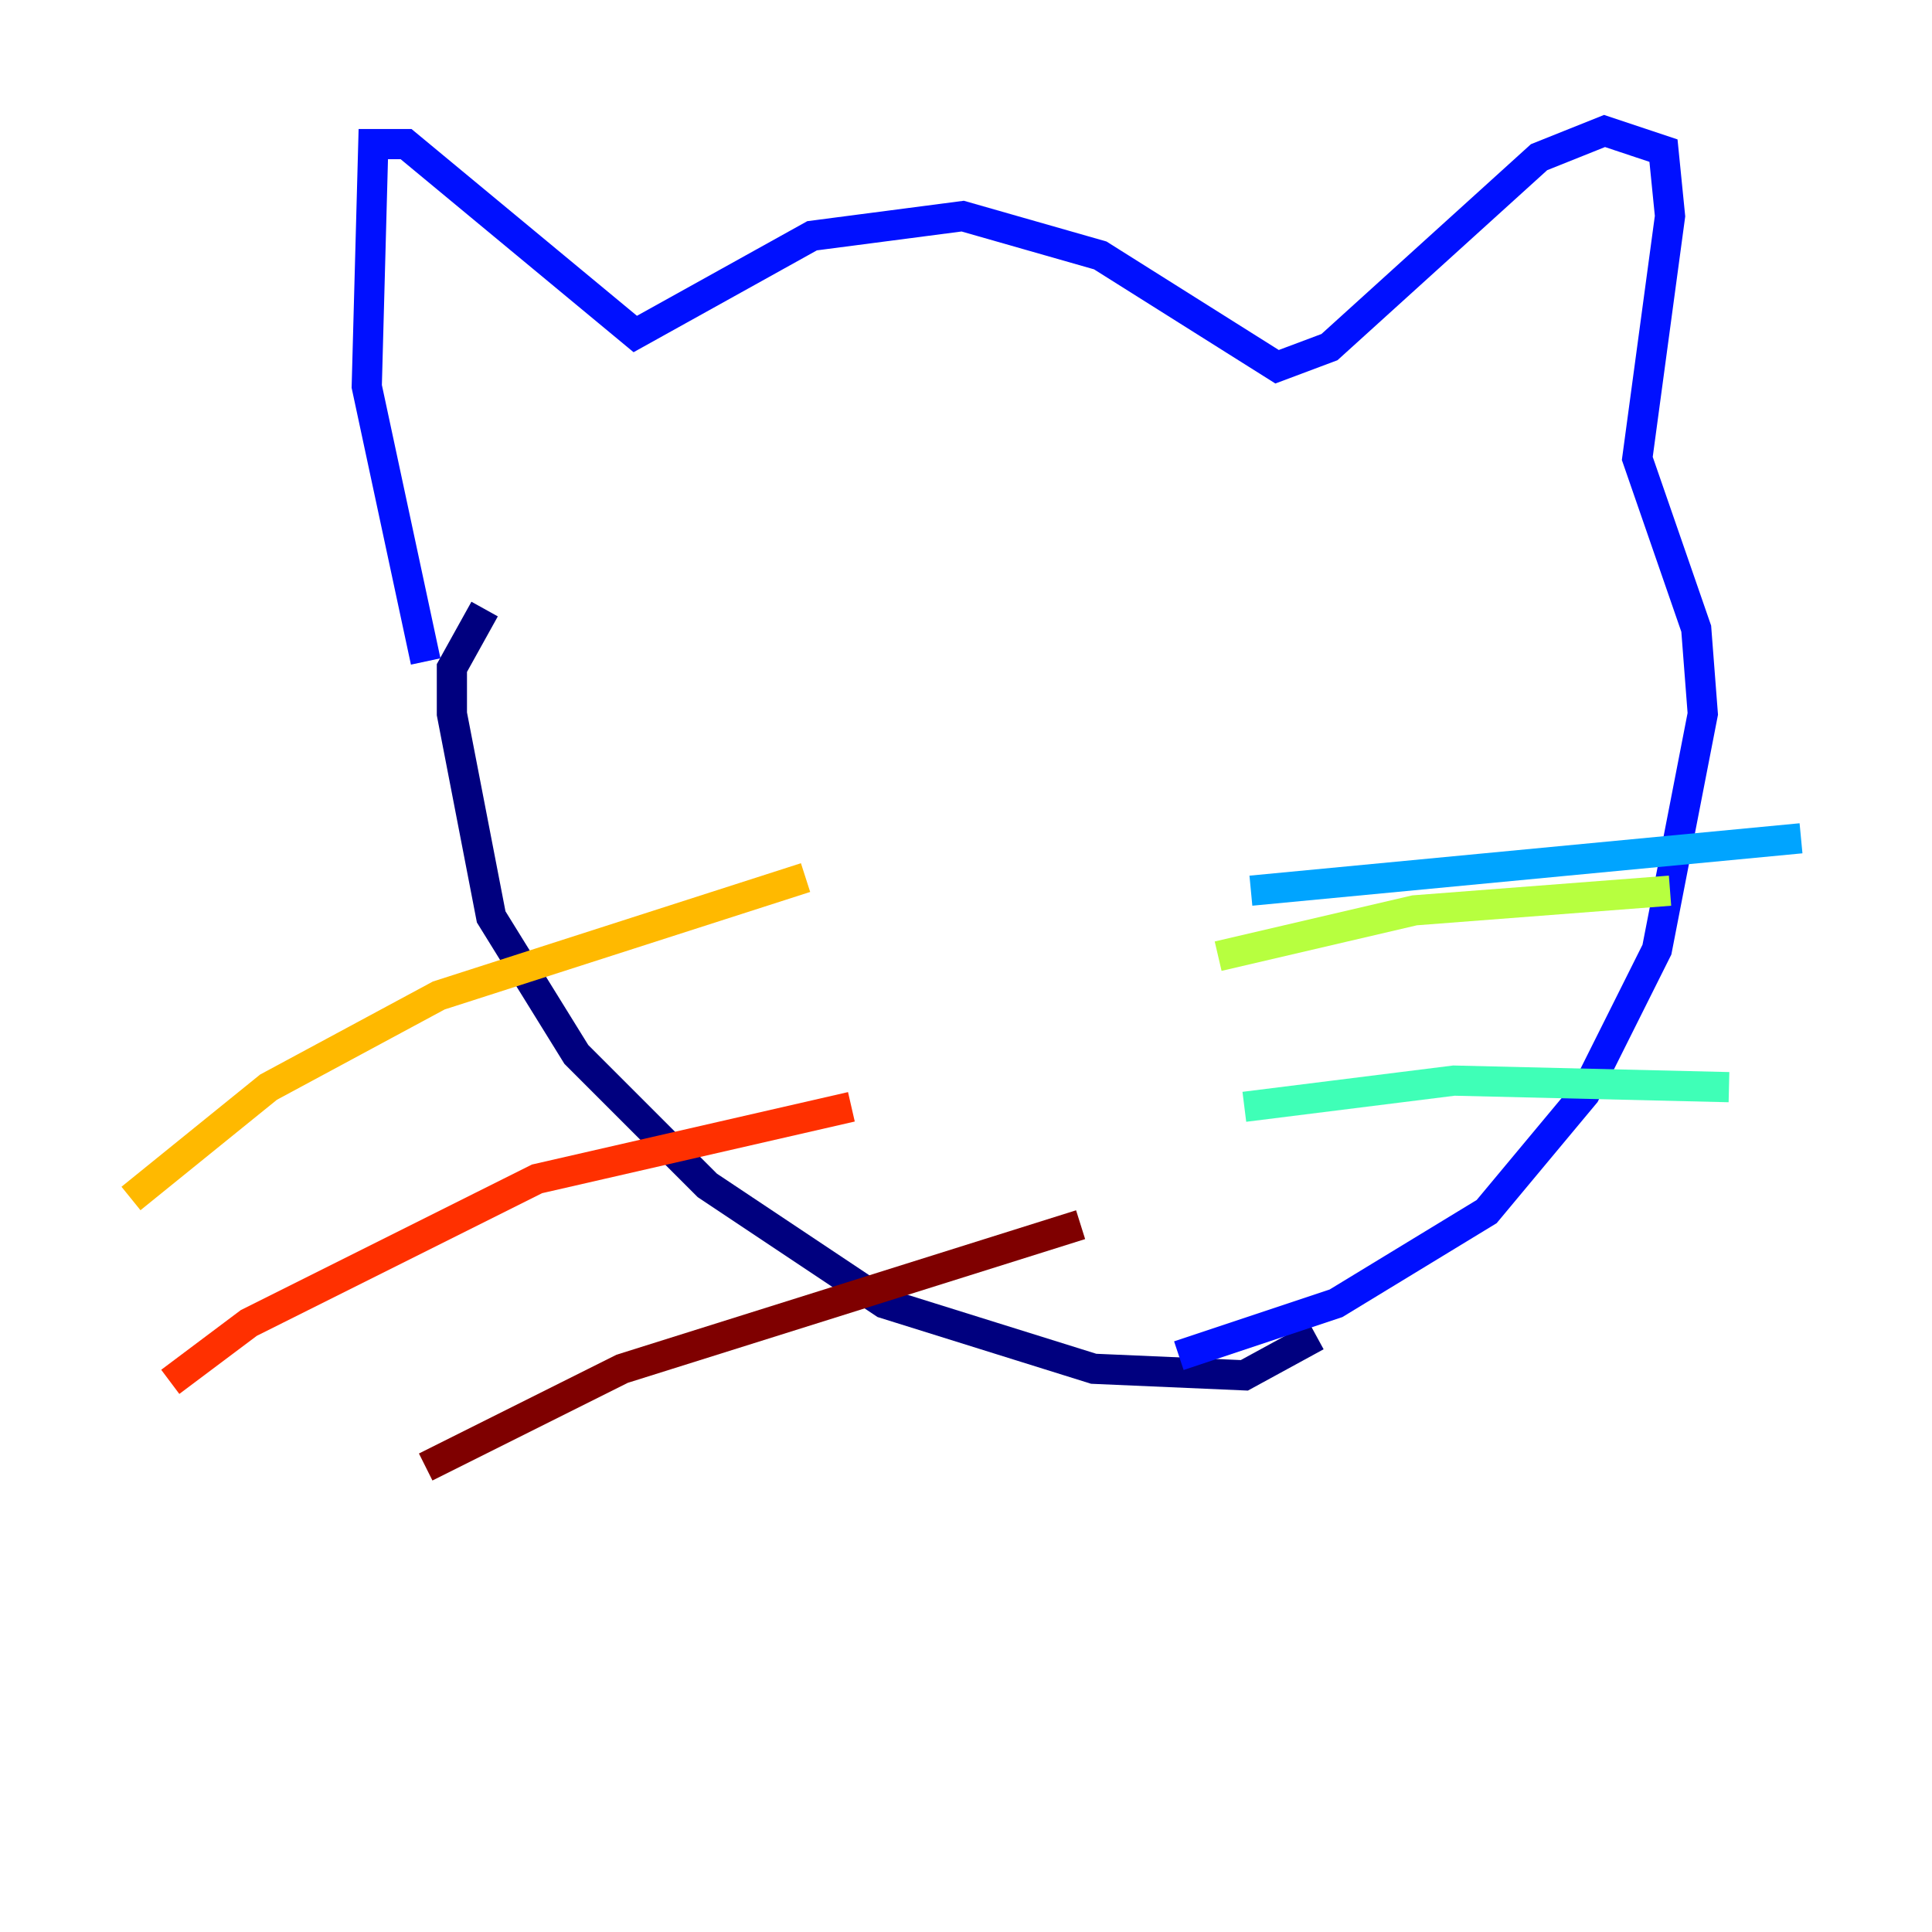 <?xml version="1.0" encoding="utf-8" ?>
<svg baseProfile="tiny" height="128" version="1.2" viewBox="0,0,128,128" width="128" xmlns="http://www.w3.org/2000/svg" xmlns:ev="http://www.w3.org/2001/xml-events" xmlns:xlink="http://www.w3.org/1999/xlink"><defs /><polyline fill="none" points="87.214,88.515 82.441,91.119 72.461,90.685 58.576,86.346 46.861,78.536 38.183,69.858 32.542,60.746 29.939,47.295 29.939,44.258 32.108,40.352" stroke="#00007f" stroke-width="2" /><polyline fill="none" points="78.102,89.817 88.515,86.346 98.495,80.271 105.003,72.461 109.776,62.915 112.814,47.295 112.38,41.654 108.475,30.373 110.644,14.319 110.21,9.98 106.305,8.678 101.966,10.414 88.081,22.997 84.61,24.298 72.895,16.922 63.783,14.319 53.803,15.62 42.088,22.129 26.902,9.546 24.732,9.546 24.298,25.6 28.203,43.824" stroke="#0010ff" stroke-width="2" /><polyline fill="none" points="82.875,59.01 119.322,55.539" stroke="#00a4ff" stroke-width="2" /><polyline fill="none" points="82.441,73.329 96.325,71.593 114.549,72.027" stroke="#3fffb7" stroke-width="2" /><polyline fill="none" points="80.705,63.349 93.722,60.312 110.644,59.01" stroke="#b7ff3f" stroke-width="2" /><polyline fill="none" points="53.37,58.142 29.071,65.953 17.79,72.027 8.678,79.403" stroke="#ffb900" stroke-width="2" /><polyline fill="none" points="56.407,73.329 35.58,78.102 16.488,87.647 11.281,91.552" stroke="#ff3000" stroke-width="2" /><polyline fill="none" points="71.593,81.139 41.22,90.685 28.203,97.193" stroke="#7f0000" stroke-width="2" /></svg>